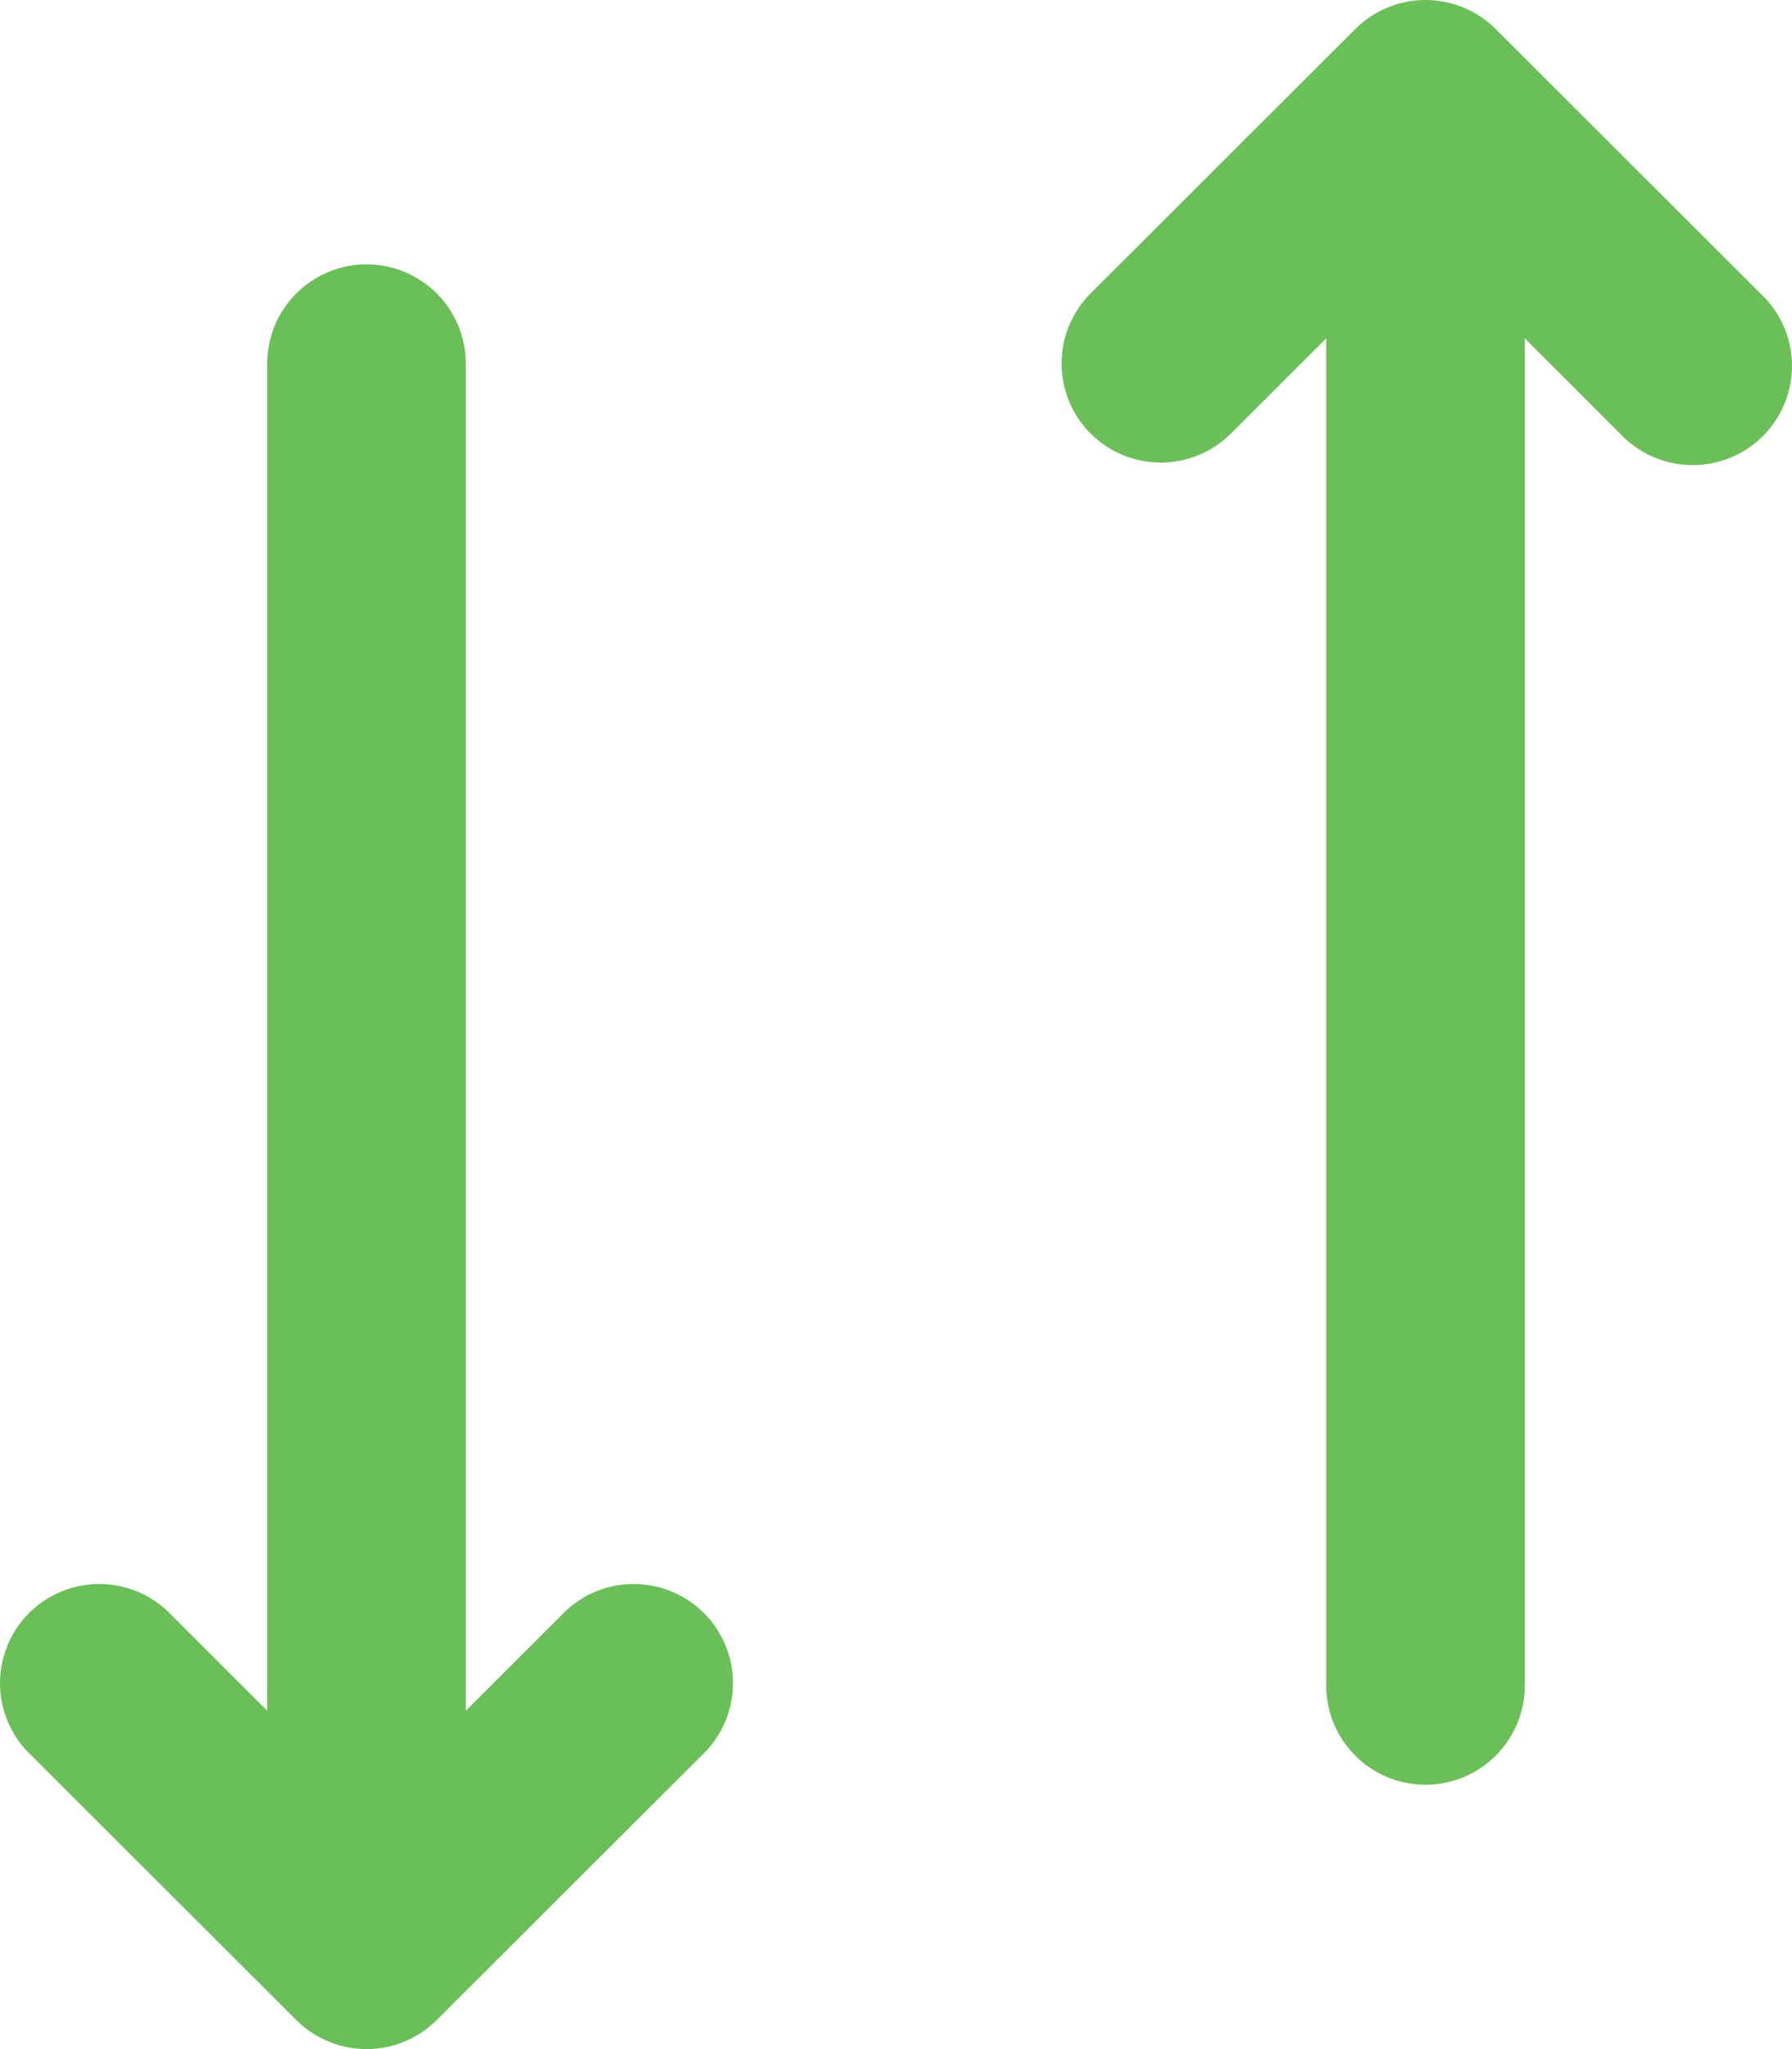 <svg width="28" height="32" viewBox="0 0 28 32" fill="none" xmlns="http://www.w3.org/2000/svg">
<path id="Vector" d="M17.041 6.771C17.331 7.061 17.726 7.224 18.137 7.224C18.548 7.224 18.942 7.061 19.233 6.771L20.722 5.284V26.323C20.722 26.734 20.886 27.128 21.177 27.418C21.467 27.709 21.862 27.872 22.273 27.872C22.685 27.872 23.079 27.709 23.37 27.418C23.661 27.128 23.825 26.734 23.825 26.323V5.284L25.314 6.771C25.456 6.923 25.627 7.045 25.817 7.13C26.008 7.214 26.213 7.26 26.421 7.263C26.63 7.267 26.837 7.229 27.03 7.151C27.223 7.073 27.398 6.957 27.546 6.81C27.693 6.663 27.809 6.488 27.887 6.295C27.965 6.102 28.003 5.896 28 5.688C27.996 5.48 27.951 5.275 27.866 5.085C27.781 4.895 27.659 4.724 27.506 4.582L23.37 0.453C23.079 0.163 22.684 0 22.273 0C21.862 0 21.468 0.163 21.177 0.453L17.041 4.582C16.75 4.873 16.587 5.266 16.587 5.677C16.587 6.087 16.75 6.48 17.041 6.771ZM7.278 26.716L8.767 25.229C8.909 25.077 9.08 24.955 9.271 24.87C9.461 24.786 9.666 24.74 9.875 24.737C10.083 24.733 10.29 24.771 10.483 24.849C10.676 24.927 10.852 25.043 10.999 25.19C11.146 25.337 11.262 25.512 11.34 25.705C11.418 25.898 11.457 26.104 11.453 26.312C11.449 26.52 11.404 26.725 11.319 26.915C11.234 27.105 11.112 27.276 10.96 27.418L6.823 31.547C6.532 31.837 6.138 32 5.727 32C5.316 32 4.921 31.837 4.63 31.547L0.494 27.418C0.341 27.276 0.219 27.105 0.134 26.915C0.05 26.725 0.004 26.52 0 26.312C-0.003 26.104 0.035 25.898 0.113 25.705C0.191 25.512 0.307 25.337 0.454 25.19C0.602 25.043 0.777 24.927 0.97 24.849C1.163 24.771 1.37 24.733 1.579 24.737C1.787 24.74 1.992 24.786 2.183 24.87C2.373 24.955 2.544 25.077 2.686 25.229L4.175 26.716V5.677C4.175 5.266 4.339 4.872 4.63 4.582C4.921 4.291 5.315 4.128 5.727 4.128C6.138 4.128 6.533 4.291 6.824 4.582C7.114 4.872 7.278 5.266 7.278 5.677V26.716Z" fill="#6BBF59"/>
</svg>

